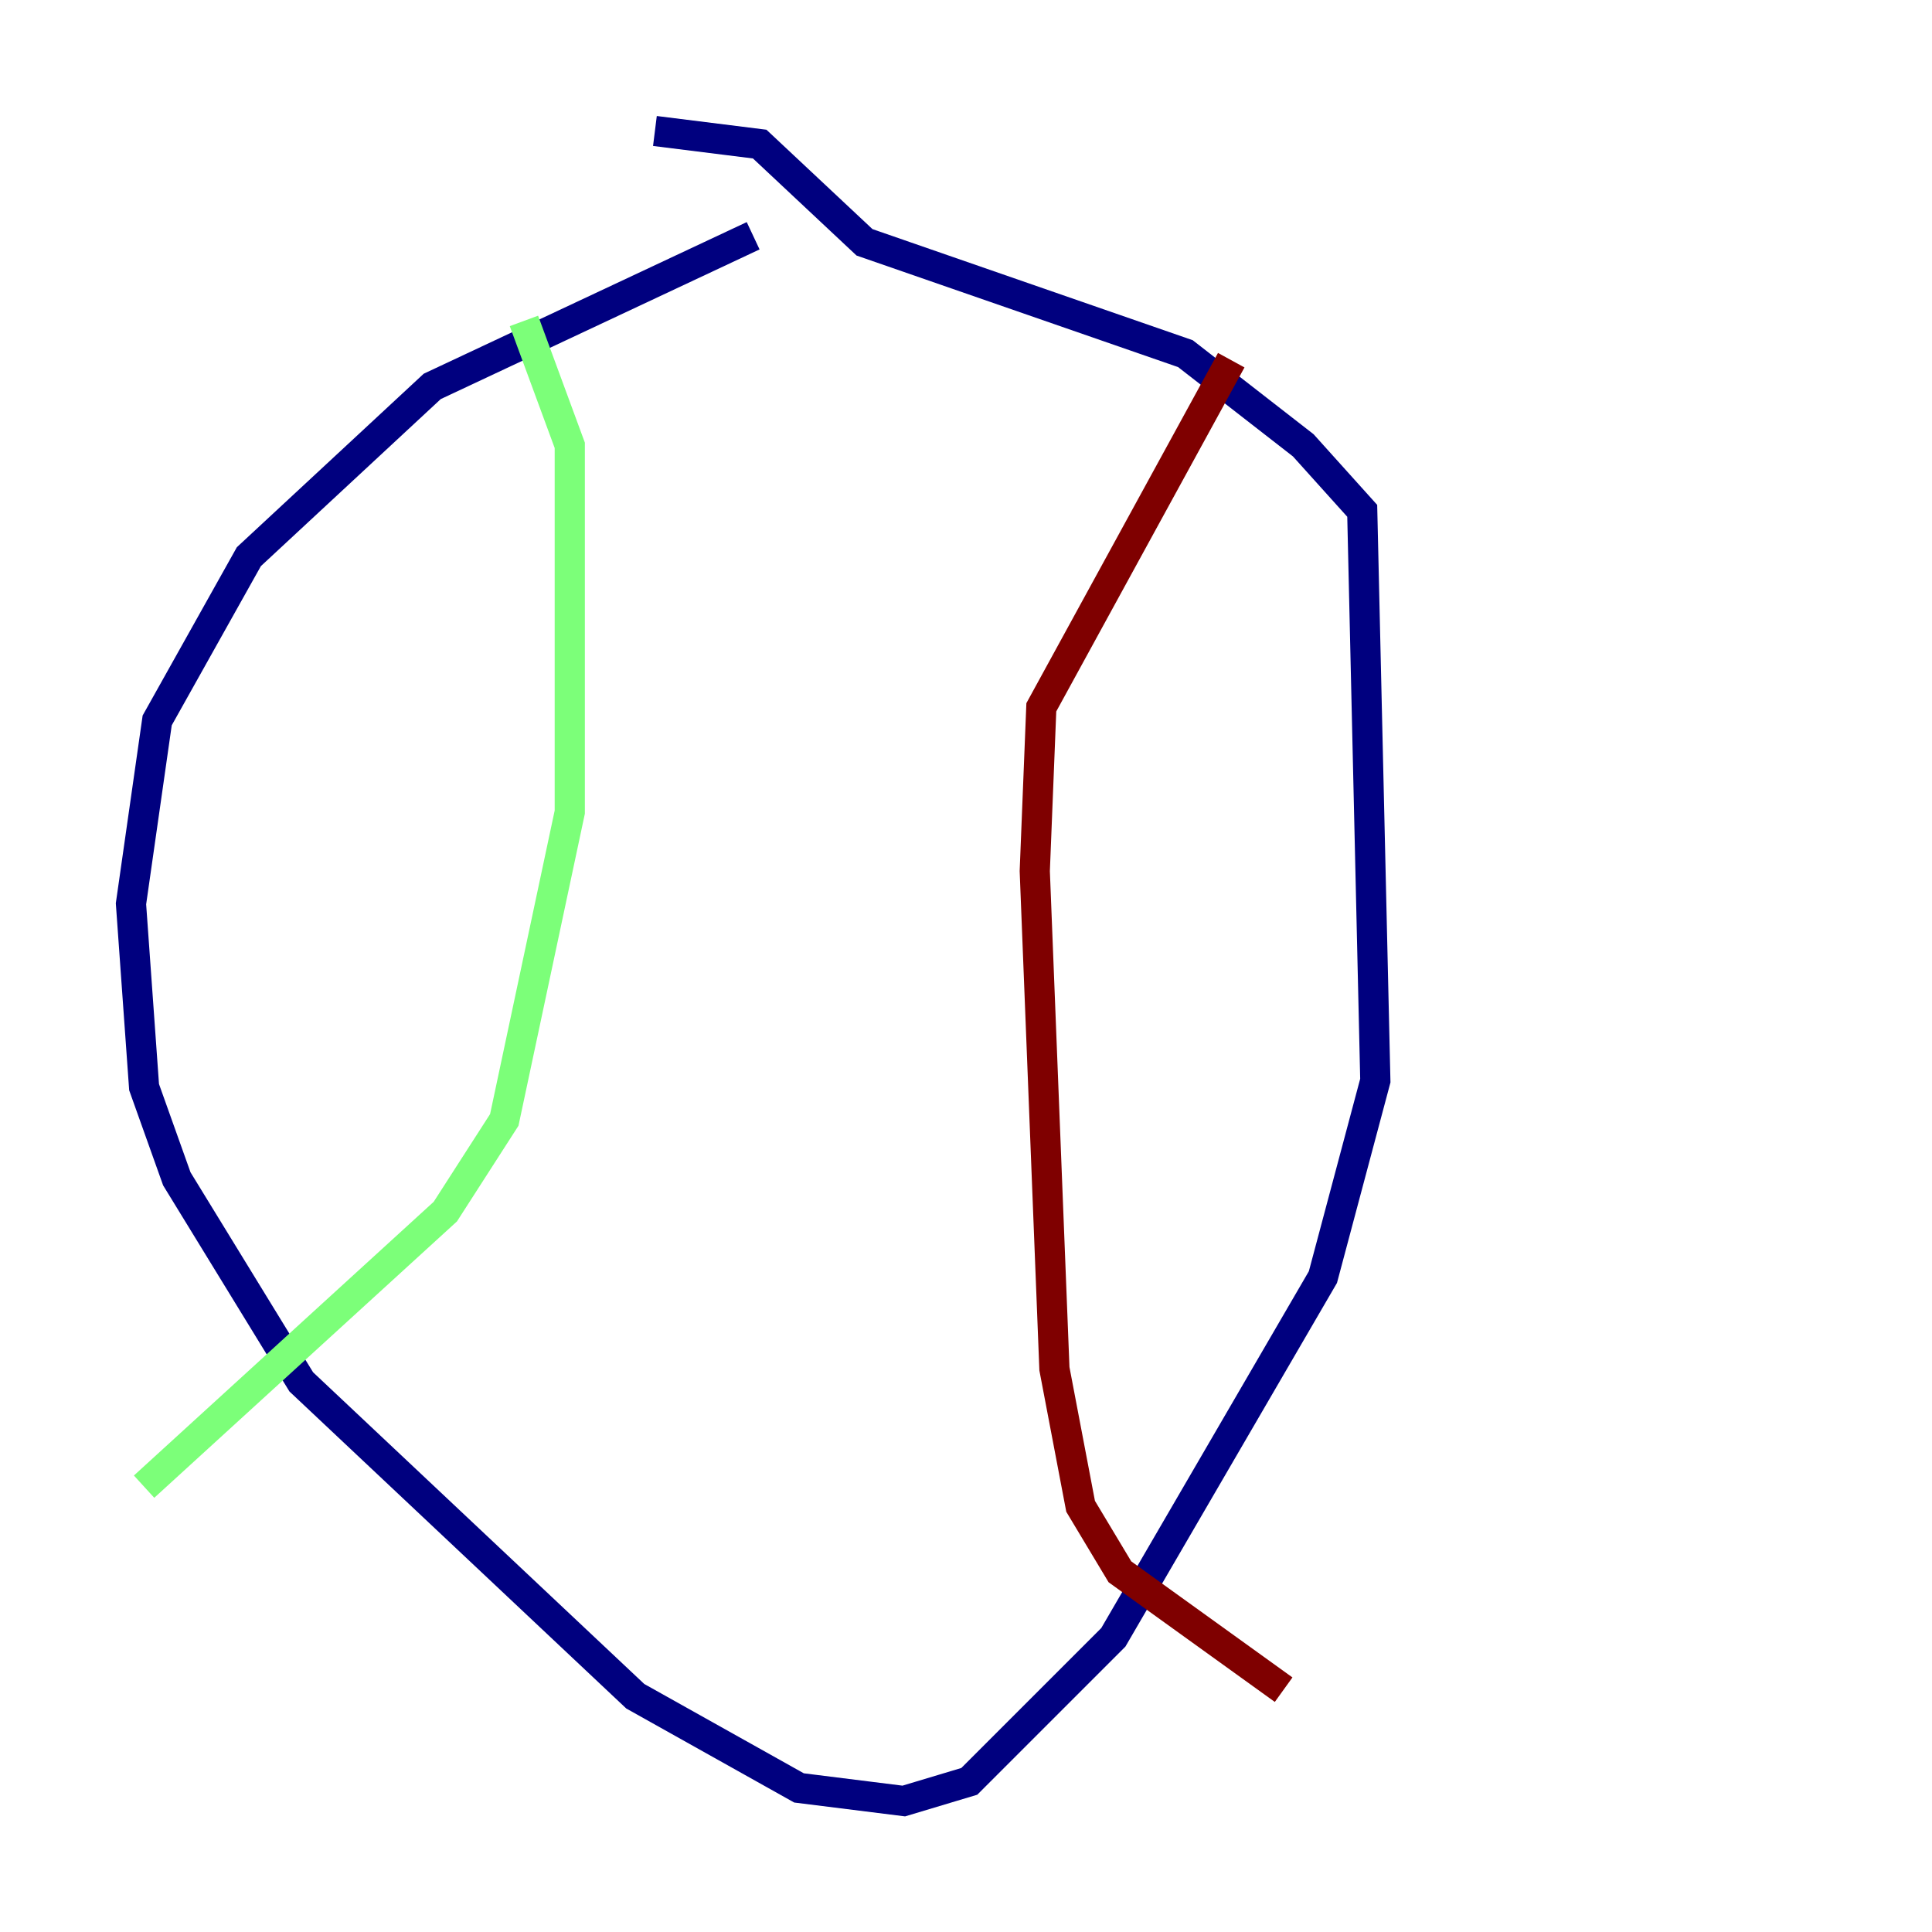 <?xml version="1.0" encoding="utf-8" ?>
<svg baseProfile="tiny" height="128" version="1.2" viewBox="0,0,128,128" width="128" xmlns="http://www.w3.org/2000/svg" xmlns:ev="http://www.w3.org/2001/xml-events" xmlns:xlink="http://www.w3.org/1999/xlink"><defs /><polyline fill="none" points="49.898,15.62 28.637,25.6 16.488,36.881 10.414,47.729 8.678,59.878 9.546,72.027 11.715,78.102 19.959,91.552 42.088,112.38 52.936,118.454 59.878,119.322 64.217,118.02 73.763,108.475 87.647,84.61 91.119,71.593 90.251,33.844 86.346,29.505 78.536,23.43 57.275,16.054 50.332,9.546 43.39,8.678" stroke="#00007f" stroke-width="2" /><polyline fill="none" points="34.712,21.261 37.749,29.505 37.749,53.803 33.41,74.197 29.505,80.271 9.546,98.495" stroke="#7cff79" stroke-width="2" /><polyline fill="none" points="81.573,23.864 68.99,46.861 68.556,57.709 69.858,90.685 71.593,99.797 74.197,104.136 85.044,111.946" stroke="#7f0000" stroke-width="2" /></svg>